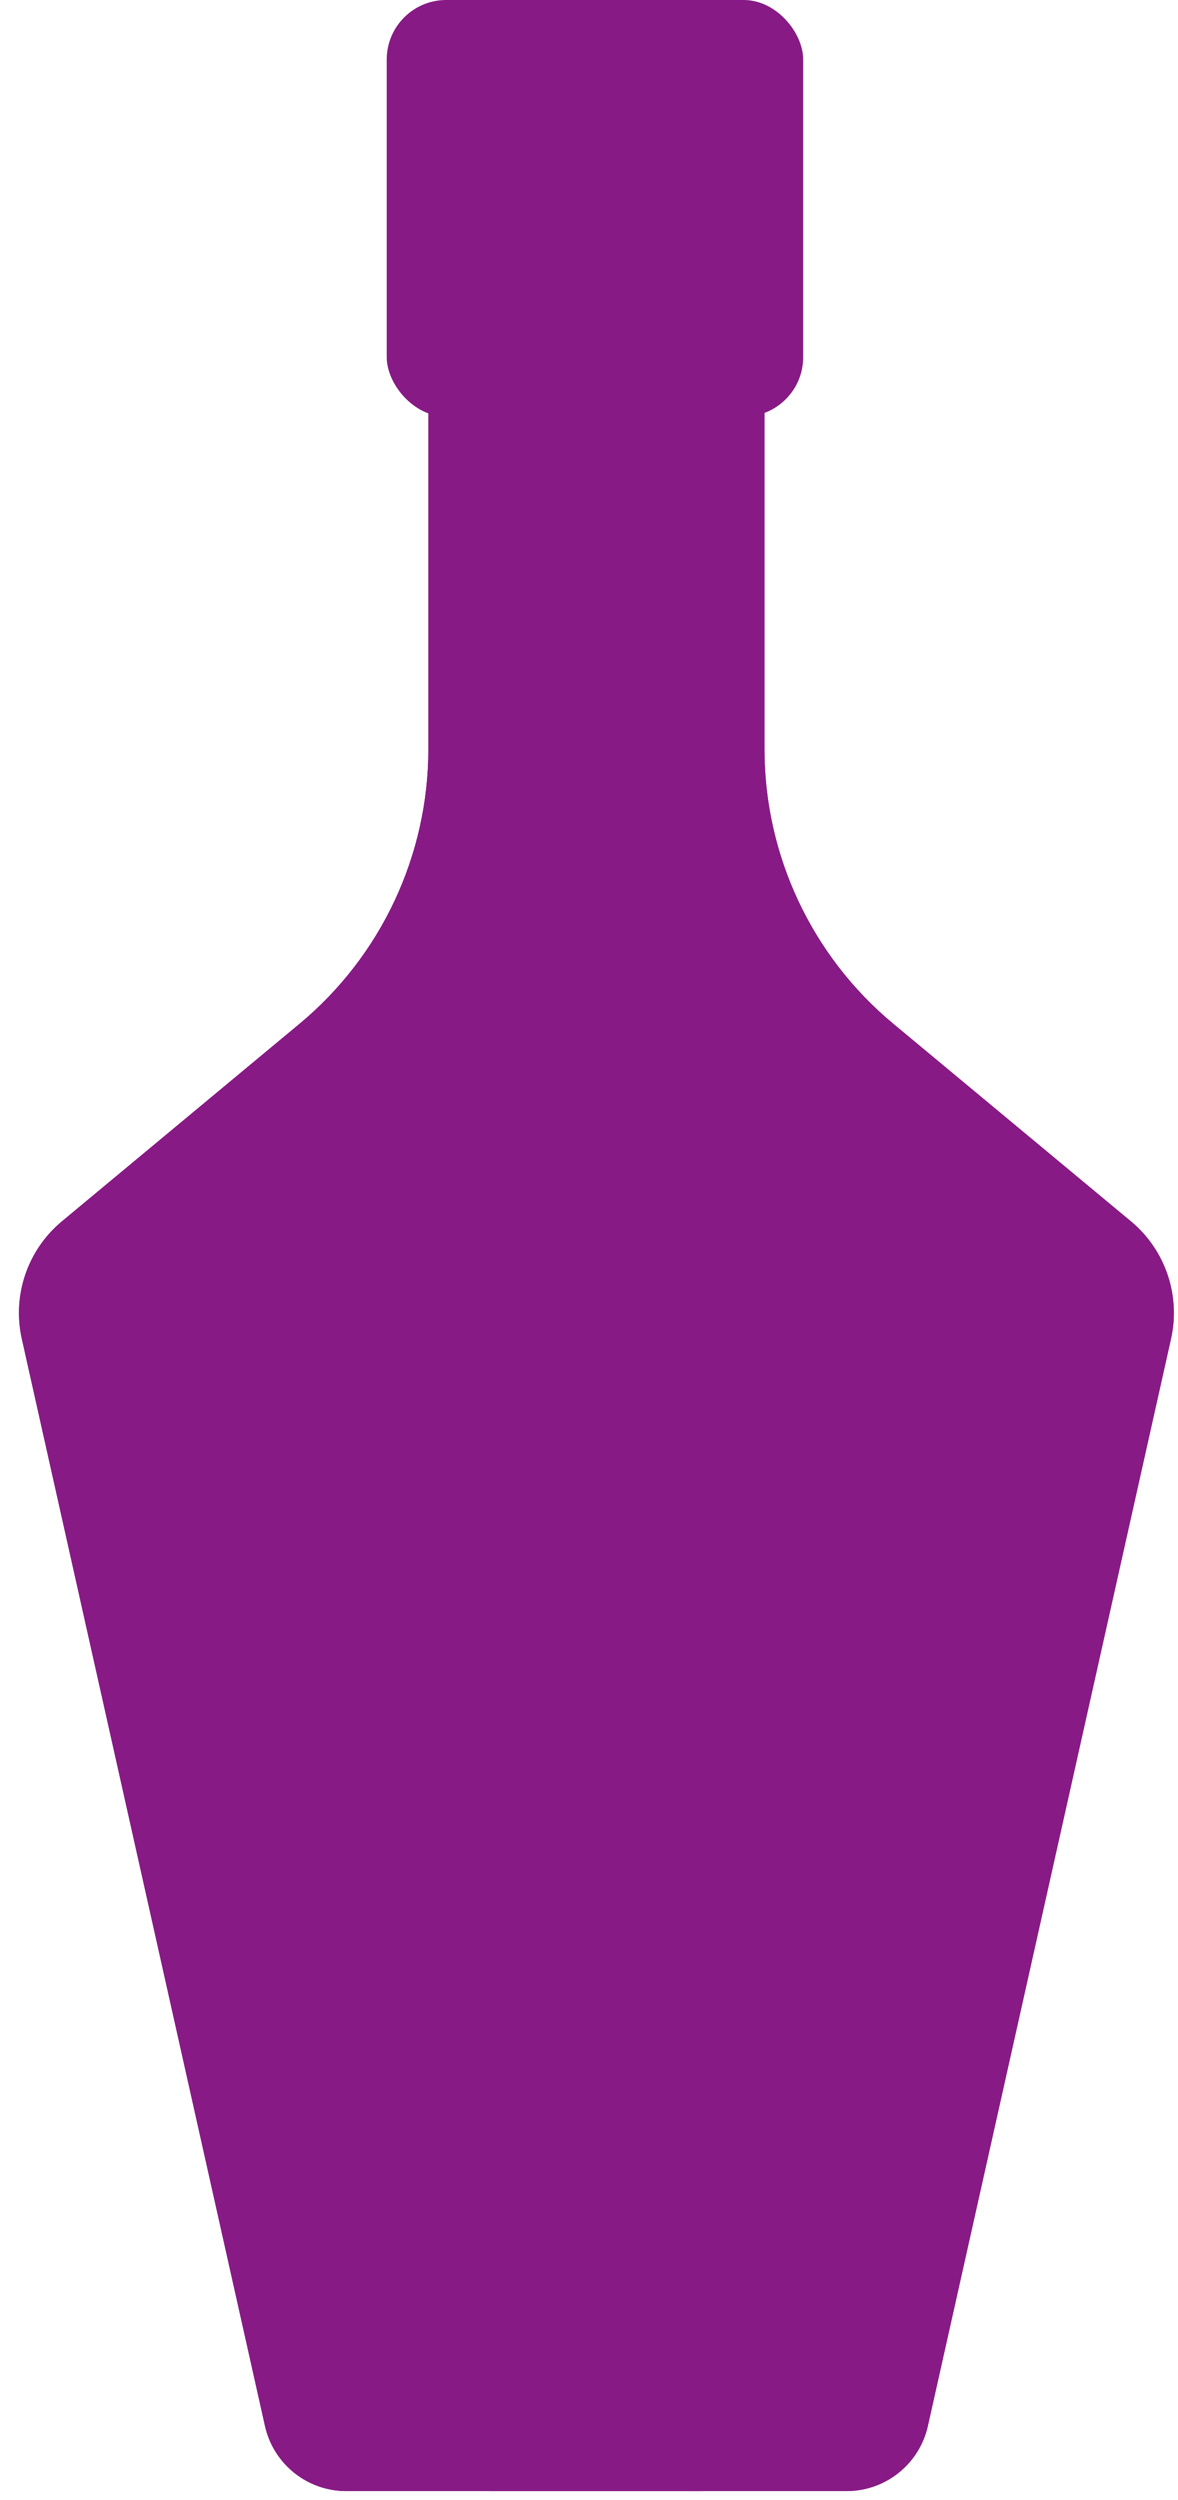 <svg width="99" height="210" viewBox="0 0 99 210" fill="none" xmlns="http://www.w3.org/2000/svg">
<path d="M59 31V77V103V209.25H29.1C25.823 209.25 22.984 206.977 22.269 203.779L1.835 112.467C1.016 108.804 2.316 104.991 5.203 102.592L25.174 85.997C32.032 80.297 36 71.841 36 62.923V31H59Z" fill="#871A85"/>
<path d="M59 31V77V103V209.25H29.1C25.823 209.25 22.984 206.977 22.269 203.779L1.835 112.467C1.016 108.804 2.316 104.991 5.203 102.592L25.174 85.997C32.032 80.297 36 71.841 36 62.923V31H59Z" fill="#871A85"/>
<path d="M41.246 31V77V103V209.25H71.147C74.424 209.25 77.262 206.977 77.978 203.779L98.411 112.467C99.231 108.804 97.93 104.991 95.044 102.592L75.073 85.997C68.214 80.297 64.246 71.841 64.246 62.923V31H41.246Z" fill="#871A85"/>
<path d="M41.246 31V77V103V209.25H71.147C74.424 209.25 77.262 206.977 77.978 203.779L98.411 112.467C99.231 108.804 97.93 104.991 95.044 102.592L75.073 85.997C68.214 80.297 64.246 71.841 64.246 62.923V31H41.246Z" fill="#871A85"/>
<rect x="32.5" width="35" height="35" rx="5" fill="#871A85"/>
</svg>
